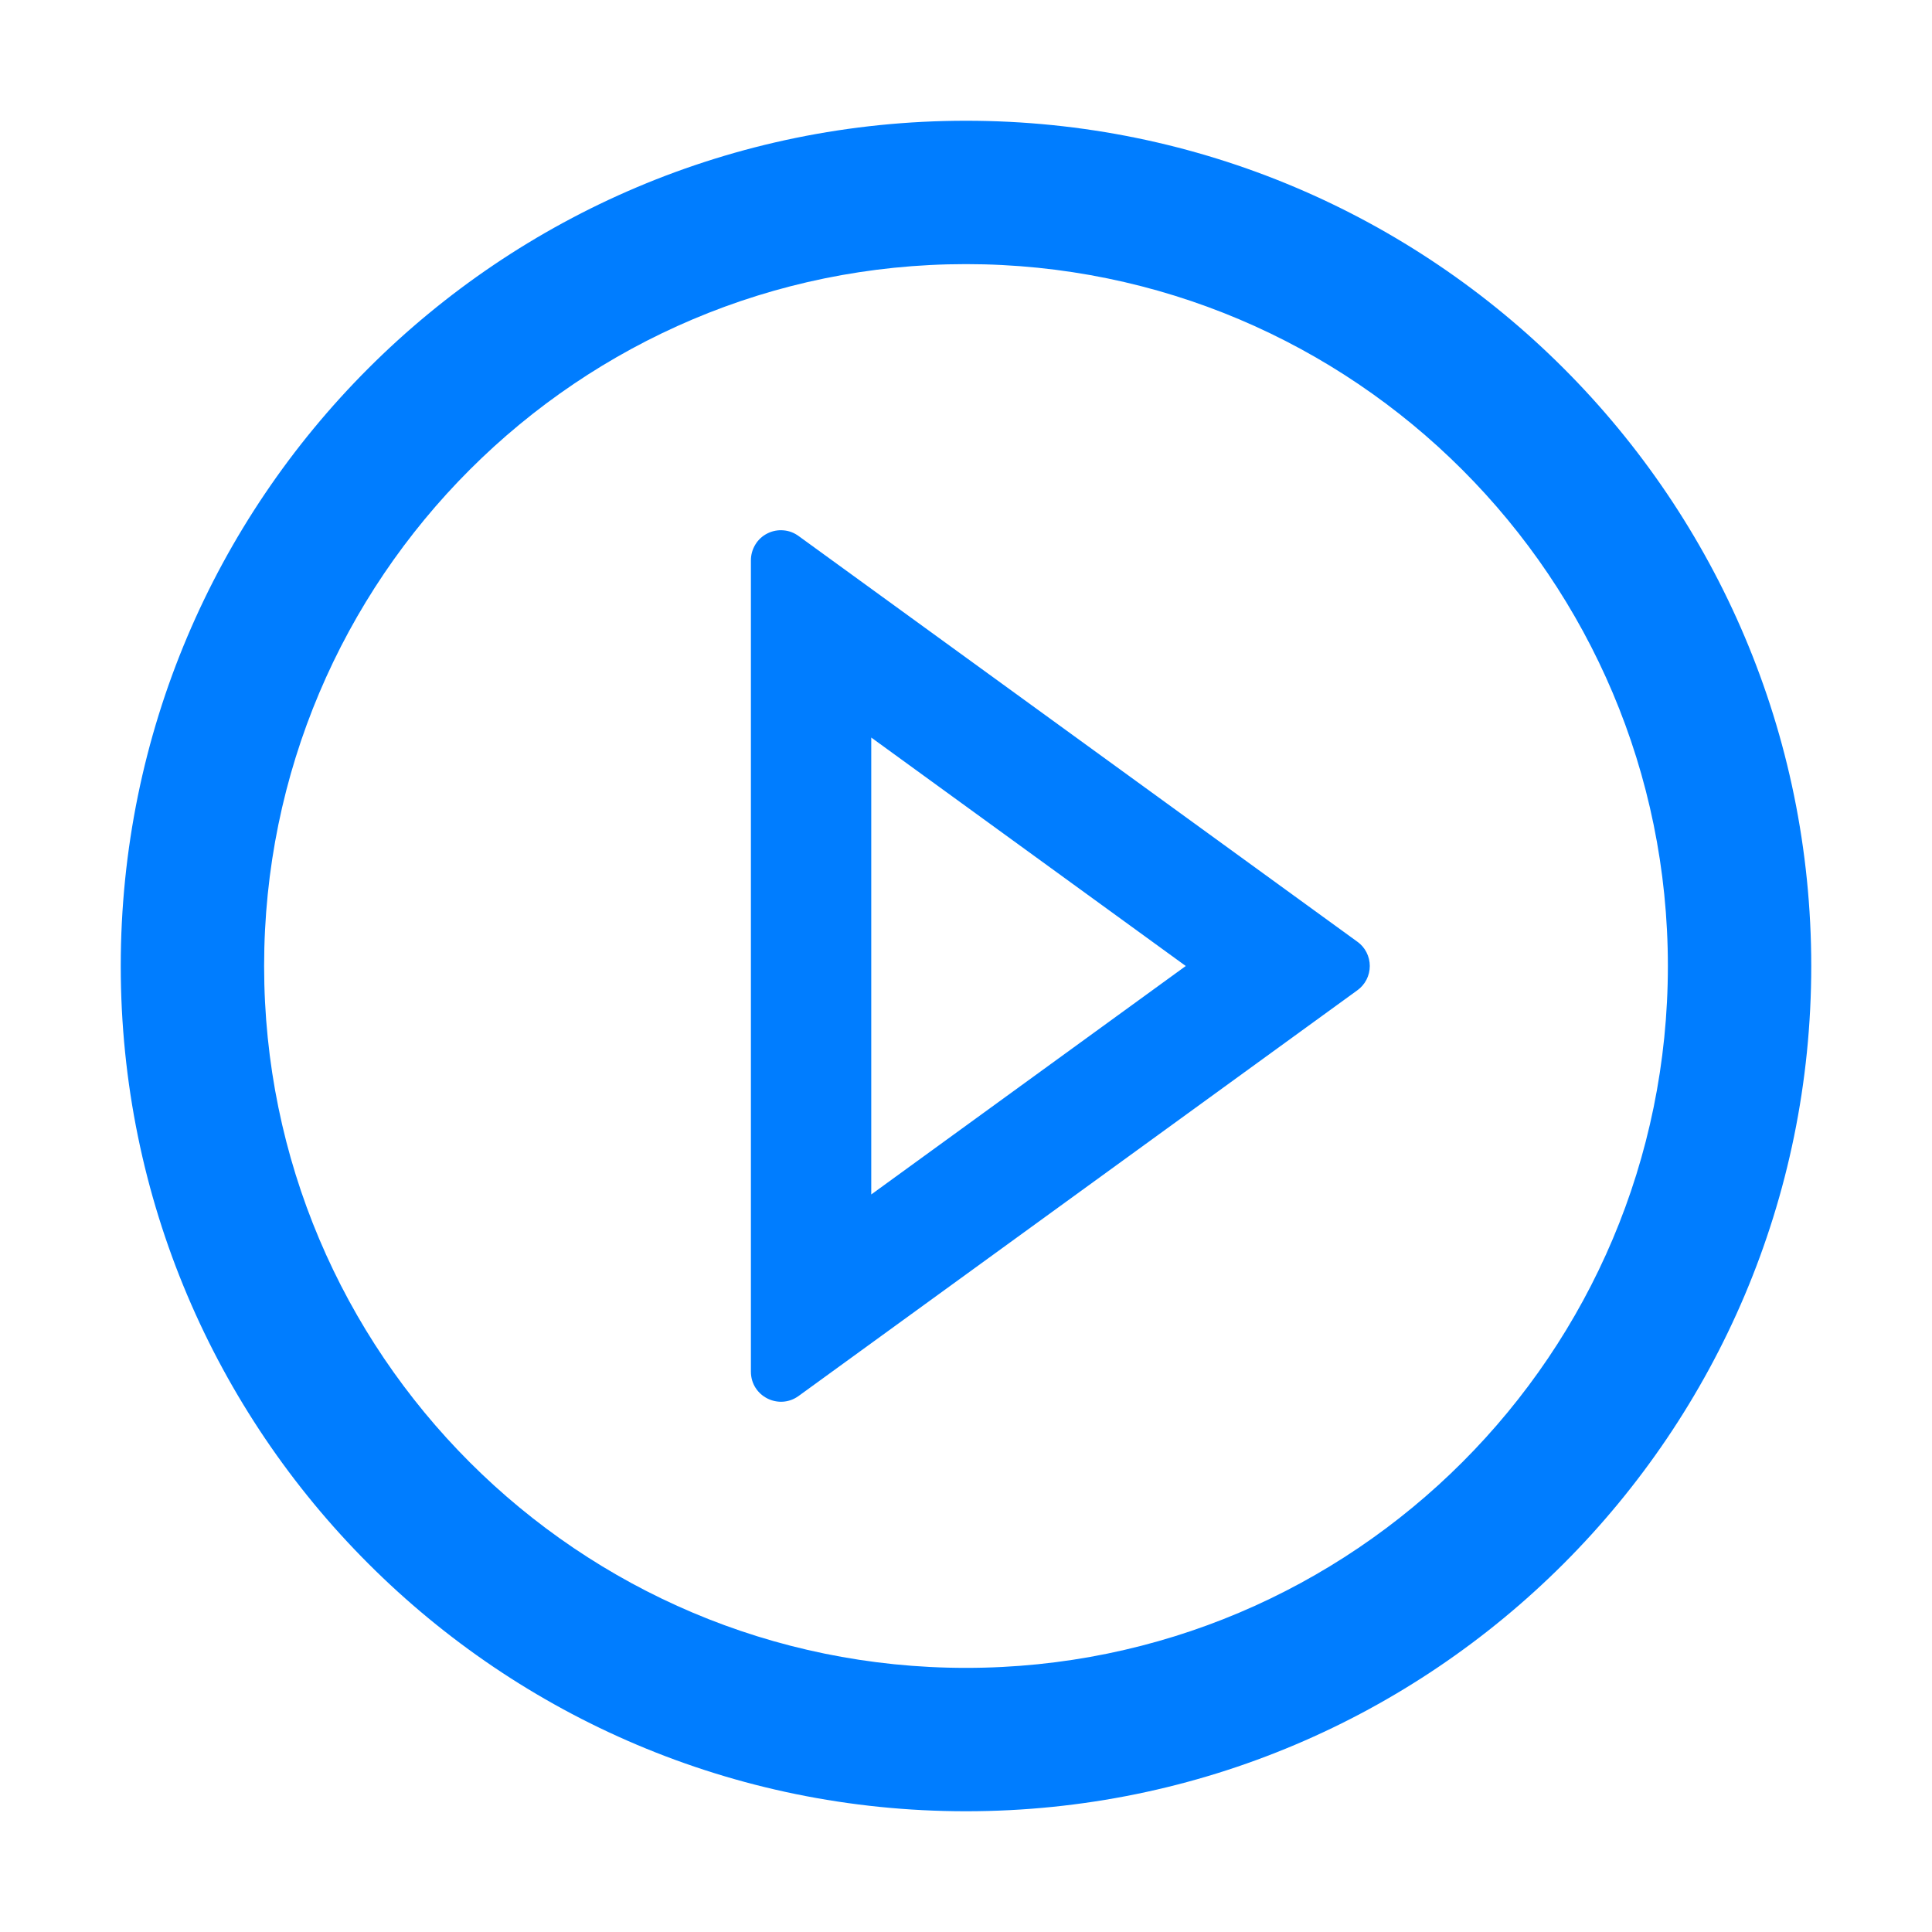<svg width="24" height="24" viewBox="0 0 24 24" fill="none" xmlns="http://www.w3.org/2000/svg">
<path d="M12 1.5C6.202 1.5 1.5 6.202 1.5 12C1.5 17.798 6.202 22.5 12 22.5C17.798 22.5 22.5 17.798 22.5 12C22.5 6.202 17.798 1.5 12 1.5ZM12 20.719C7.186 20.719 3.281 16.814 3.281 12C3.281 7.186 7.186 3.281 12 3.281C16.814 3.281 20.719 7.186 20.719 12C20.719 16.814 16.814 20.719 12 20.719Z" fill="#007DFF"/>
<path d="M16.861 11.698L9.921 6.659C9.865 6.618 9.8 6.593 9.731 6.588C9.662 6.582 9.593 6.596 9.532 6.627C9.47 6.658 9.418 6.706 9.383 6.765C9.347 6.824 9.328 6.892 9.328 6.961V17.039C9.328 17.346 9.675 17.52 9.921 17.341L16.861 12.302C16.909 12.268 16.948 12.222 16.975 12.17C17.002 12.117 17.016 12.059 17.016 12C17.016 11.941 17.002 11.883 16.975 11.83C16.948 11.777 16.909 11.732 16.861 11.698V11.698ZM10.823 14.838V9.162L14.73 12L10.823 14.838V14.838Z" fill="#007DFF"/>
</svg>

